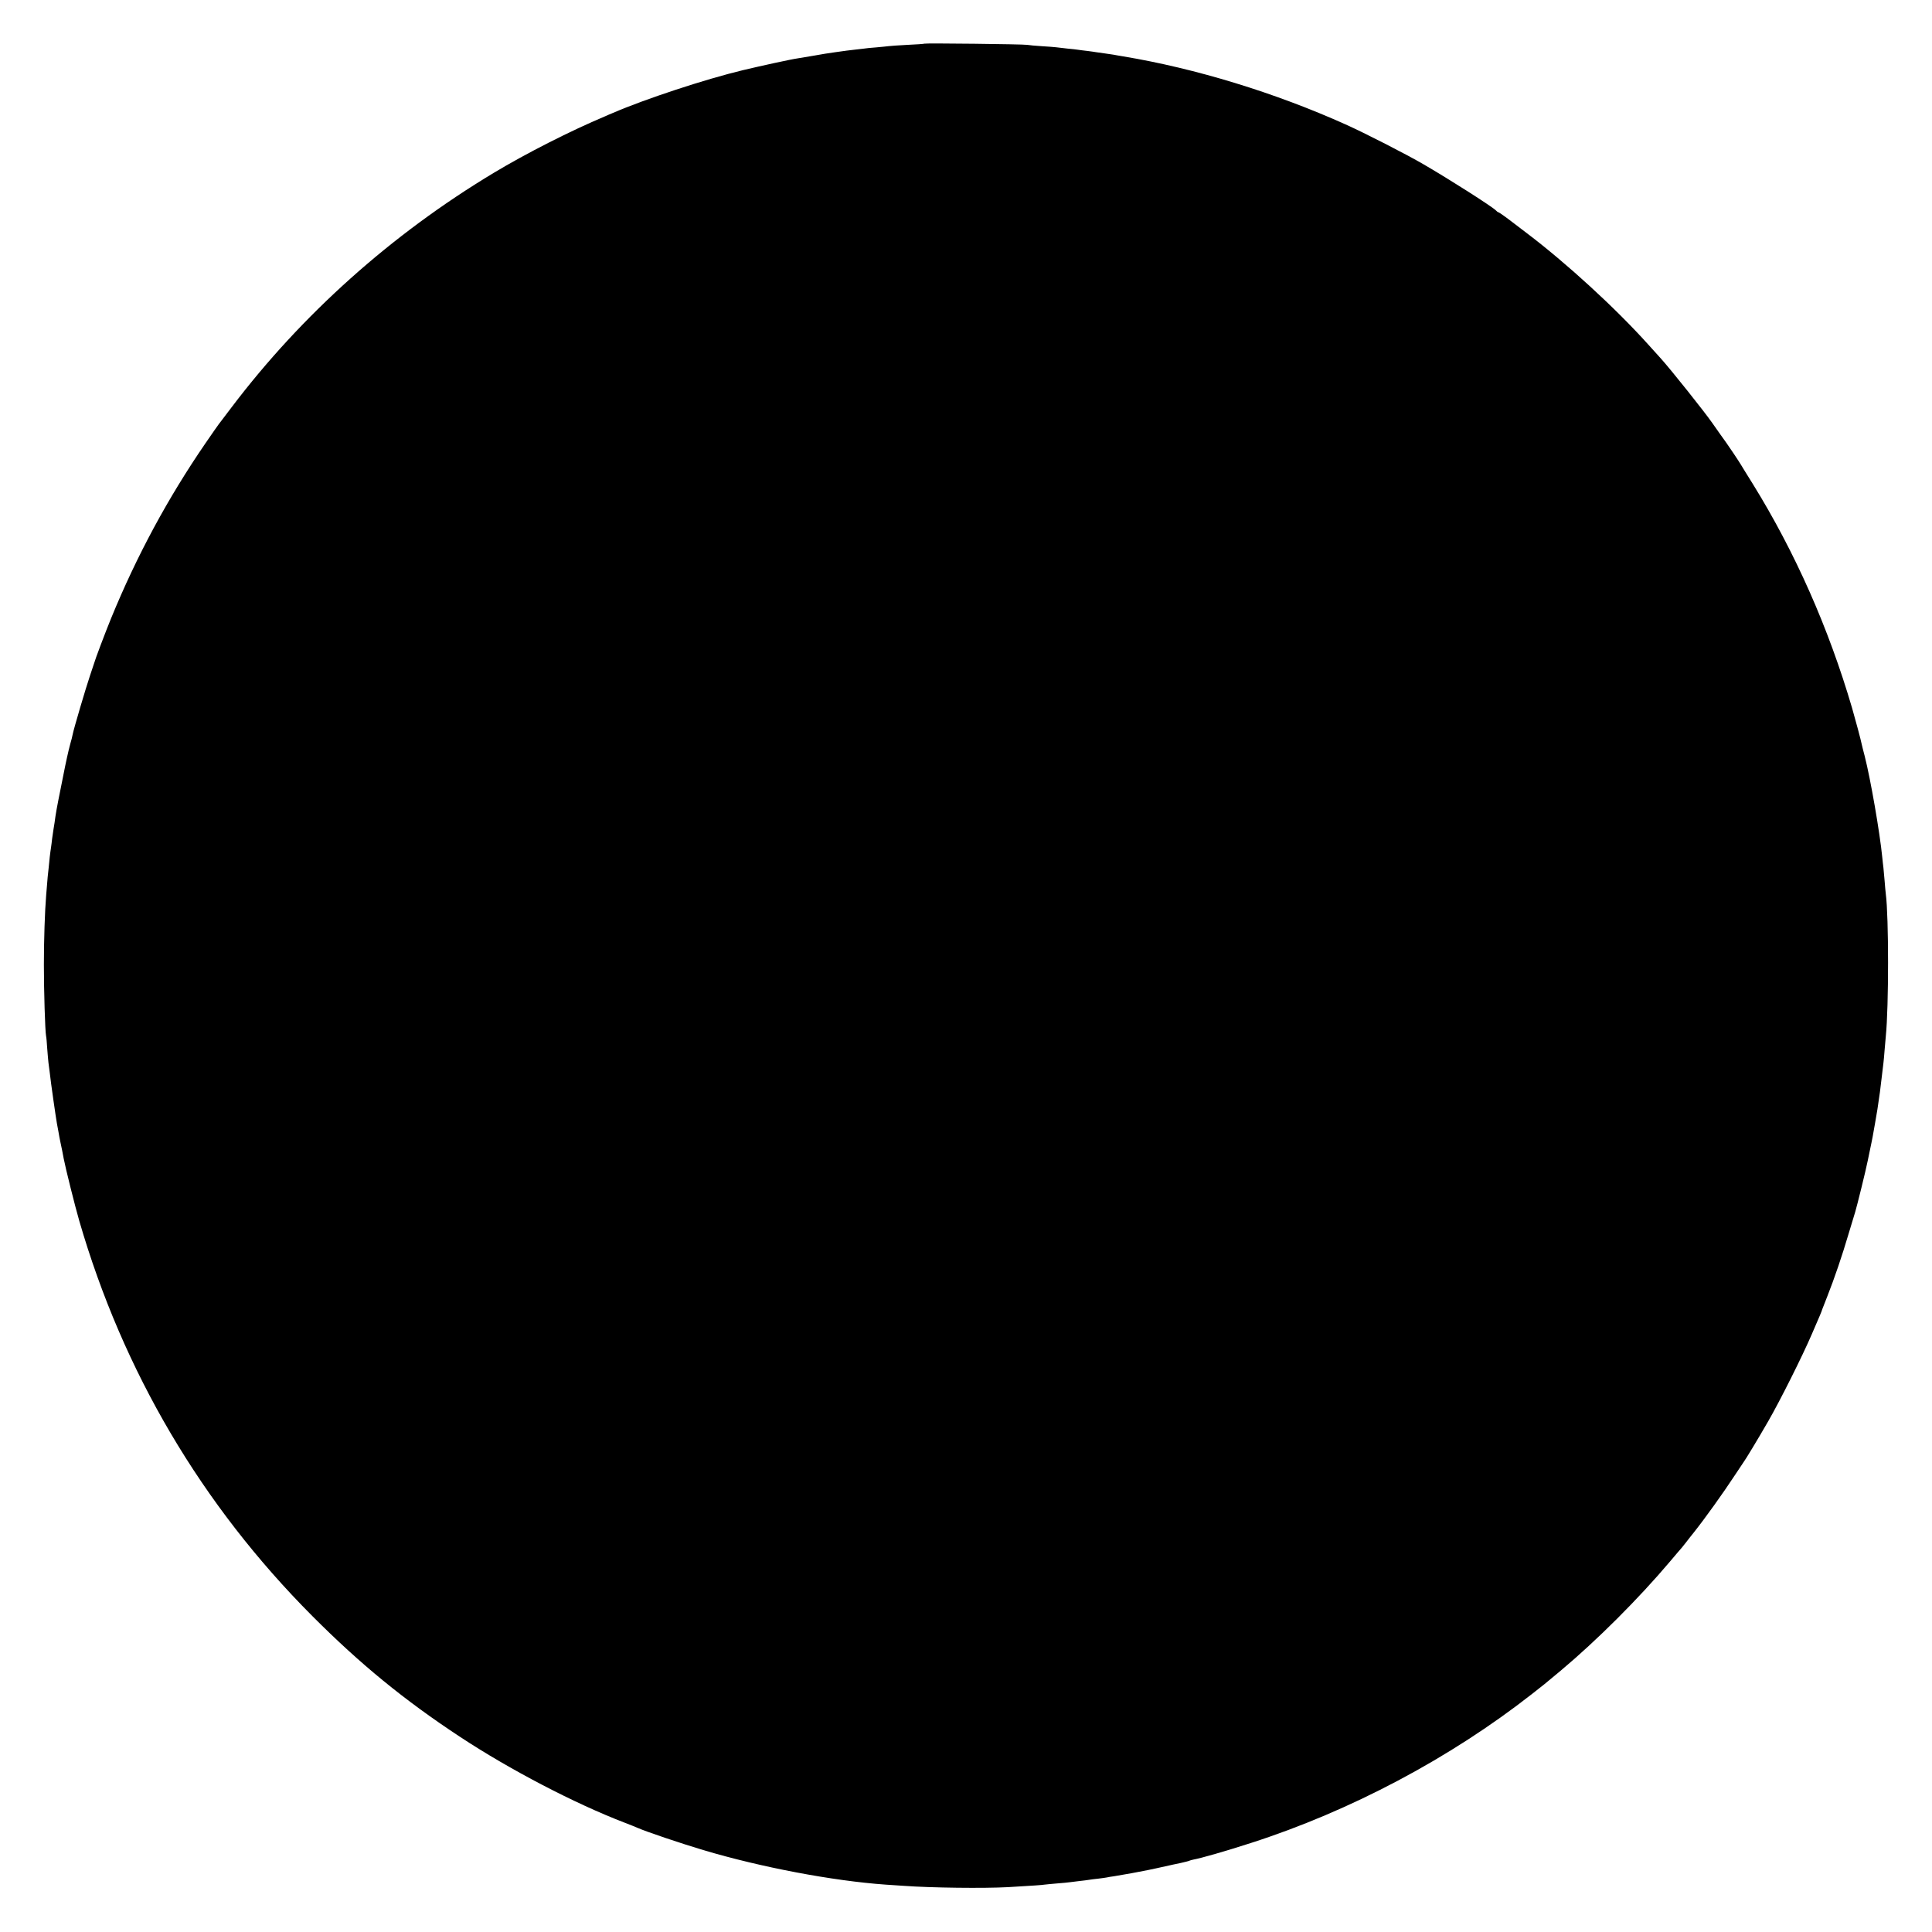 <?xml version="1.0" standalone="no"?>
<!DOCTYPE svg PUBLIC "-//W3C//DTD SVG 20010904//EN"
 "http://www.w3.org/TR/2001/REC-SVG-20010904/DTD/svg10.dtd">
<svg version="1.0" xmlns="http://www.w3.org/2000/svg"
 width="1611pt" height="1611pt" viewBox="0 0 1611 1611"
 preserveAspectRatio="xMidYMid meet">
<g transform="translate(0,1611) scale(0.1,-0.1)"
fill="#000000" stroke="none">
<path d="M7709 15746 c-2 -2 -66 -7 -141 -10 -76 -4 -148 -9 -160 -11 -13 -2
-58 -6 -100 -10 -43 -3 -92 -8 -110 -11 -18 -2 -53 -6 -78 -9 -44 -5 -69 -8
-153 -20 -76 -11 -91 -13 -192 -31 -55 -9 -109 -18 -120 -20 -58 -8 -309 -63
-460 -99 -316 -76 -814 -240 -1085 -357 -25 -10 -54 -23 -65 -28 -288 -121
-658 -309 -929 -472 -853 -513 -1600 -1182 -2184 -1953 -50 -66 -99 -131 -110
-145 -10 -14 -59 -83 -108 -155 -315 -459 -574 -939 -789 -1464 -47 -115 -133
-343 -140 -371 -2 -8 -18 -55 -35 -105 -33 -97 -136 -445 -144 -489 -3 -15
-11 -50 -20 -79 -8 -29 -20 -79 -27 -112 -7 -33 -14 -64 -15 -70 -1 -5 -18
-89 -37 -185 -34 -168 -42 -214 -52 -290 -3 -19 -7 -44 -9 -56 -2 -12 -7 -45
-11 -75 -3 -30 -8 -65 -10 -79 -2 -14 -7 -47 -10 -75 -3 -27 -7 -68 -9 -90 -5
-36 -10 -91 -21 -230 -11 -132 -19 -372 -19 -580 0 -220 10 -548 18 -592 3
-11 7 -61 10 -109 4 -49 8 -100 10 -114 2 -14 7 -52 11 -85 7 -71 53 -389 60
-425 3 -14 8 -40 11 -59 7 -41 12 -68 19 -101 11 -50 16 -76 26 -130 15 -79
94 -396 130 -520 365 -1257 1020 -2369 1944 -3296 400 -401 764 -699 1230
-1006 415 -274 960 -558 1375 -717 47 -18 94 -37 105 -42 72 -32 356 -128 550
-186 479 -143 1080 -257 1520 -288 44 -3 112 -7 150 -10 231 -17 669 -22 870
-11 217 13 281 17 305 21 14 2 61 6 105 10 44 3 91 8 105 10 14 2 50 6 81 10
31 3 67 8 79 10 12 2 48 7 79 10 31 4 63 8 71 10 8 2 35 7 60 10 25 4 92 16
150 26 58 11 116 22 130 25 20 4 96 20 180 39 8 2 48 11 89 19 40 9 76 18 80
21 4 2 19 6 33 9 62 11 271 71 478 138 831 267 1661 707 2345 1243 102 80 93
72 240 195 303 254 650 601 911 910 49 58 93 110 99 116 5 6 21 26 35 44 14
18 43 56 66 84 90 113 244 328 341 476 34 52 66 100 70 105 14 17 127 204 208
345 98 170 284 541 363 725 65 149 85 197 86 205 1 3 20 52 43 110 59 149 124
340 177 520 26 85 51 169 56 185 15 50 88 344 105 430 25 120 25 118 30 145 3
14 7 36 10 50 6 29 34 194 40 230 22 148 22 148 35 260 6 52 13 109 15 125 2
17 7 66 10 110 4 44 8 96 10 115 25 247 25 994 0 1185 -2 17 -7 66 -10 110 -4
44 -8 94 -10 110 -2 17 -7 57 -10 90 -20 203 -97 648 -146 840 -12 44 -22 87
-24 95 -9 45 -51 200 -81 305 -195 666 -474 1297 -827 1868 -51 81 -96 155
-102 165 -12 21 -107 163 -118 177 -8 10 -93 131 -119 168 -63 91 -346 446
-429 538 -13 14 -60 66 -104 115 -273 304 -681 678 -1015 931 -52 40 -100 76
-105 80 -62 48 -125 93 -130 93 -4 0 -14 7 -22 16 -33 33 -394 263 -603 384
-144 84 -490 261 -651 333 -587 264 -1251 467 -1854 567 -33 5 -69 12 -80 14
-11 2 -45 7 -75 11 -30 4 -62 9 -71 10 -9 2 -40 6 -70 10 -30 3 -65 8 -79 10
-14 2 -54 7 -90 10 -36 4 -78 9 -95 11 -16 2 -70 6 -120 9 -49 3 -103 8 -120
11 -35 6 -850 15 -856 10z"/>
</g>
</svg>
